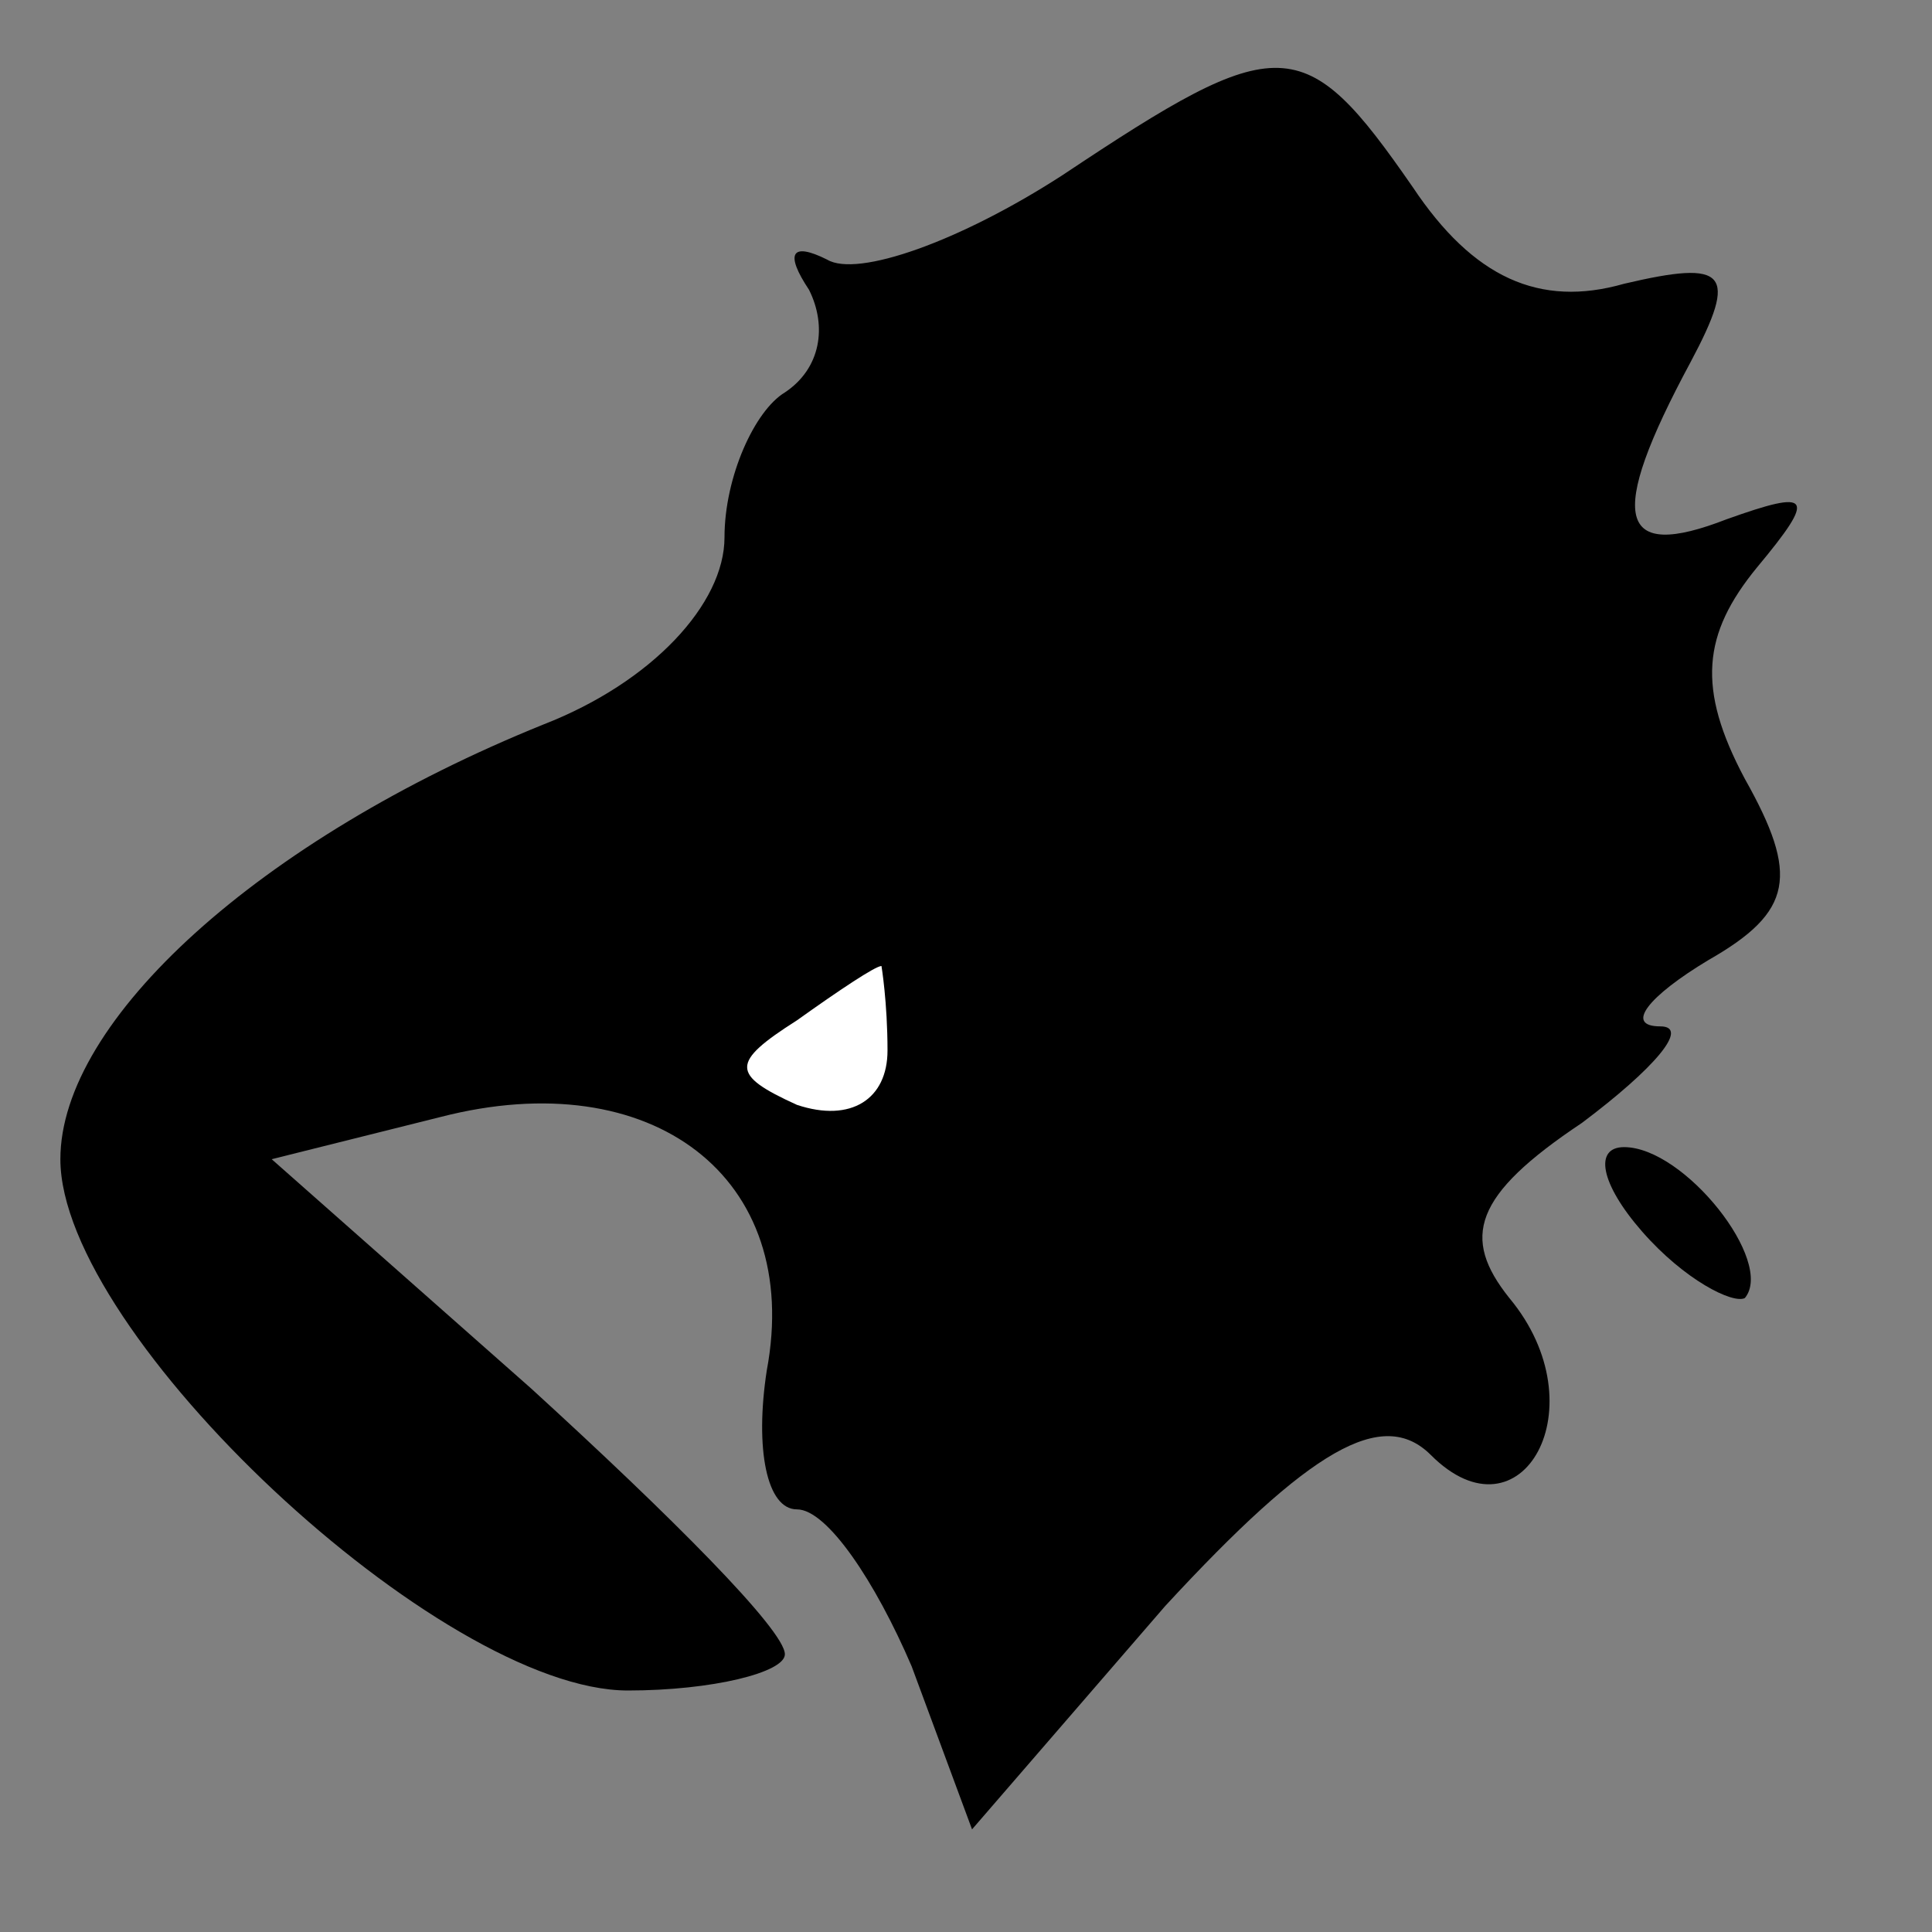 <?xml version="1.0" standalone="no"?>
<!DOCTYPE svg PUBLIC "-//W3C//DTD SVG 20010904//EN"
 "http://www.w3.org/TR/2001/REC-SVG-20010904/DTD/svg10.dtd">
<svg version="1.0" xmlns="http://www.w3.org/2000/svg"
 width="32pt" height="32pt" viewBox="0 0 32 32"
 preserveAspectRatio="xMidYMid meet">
<rect x="0" y="0" width="32" height="32" fill="#808080" stroke="none"/>
<g transform="translate(0,32) scale(0.1,-0.1)"
fill="#000000" stroke="none">
<path fill="#000000" stroke="none" d="M176 291 c-17 -11 -34 -17 -39 -14 -6
3 -7 1 -3 -5 3 -6 2 -13 -4 -17 -5 -3 -10 -14 -10 -24 0 -11 -12 -24 -30 -31
-47 -19 -80 -49 -80 -72 0 -29 63 -88 94 -88 14 0 26 3 26 6 0 4 -19 23 -42
44 l-43 38 28 7 c35 9 60 -10 54 -42 -2 -13 0 -23 5 -23 5 0 13 -12 19 -26
l10 -27 32 37 c24 26 36 33 44 25 15 -15 28 8 13 26 -8 10 -6 17 12 29 12 9
18 16 13 16 -6 0 -2 5 8 11 14 8 15 14 6 30 -8 15 -7 24 2 35 10 12 9 13 -5 8
-18 -7 -20 0 -6 26 8 15 6 17 -11 13 -14 -4 -25 1 -35 16 -18 26 -22 26 -58 2z"/>
<path fill="#ffffff" stroke="none" d="M147 146 c0 -8 -6 -12 -15 -9 -11 5
-11 7 0 14 7 5 13 9 14 9 0 0 1 -6 1 -14z"/>
<path fill="#000000" stroke="none" d="M272 116 c7 -8 15 -12 17 -11 5 6 -10
25 -20 25 -5 0 -4 -6 3 -14z"/>
</g>
</svg>
